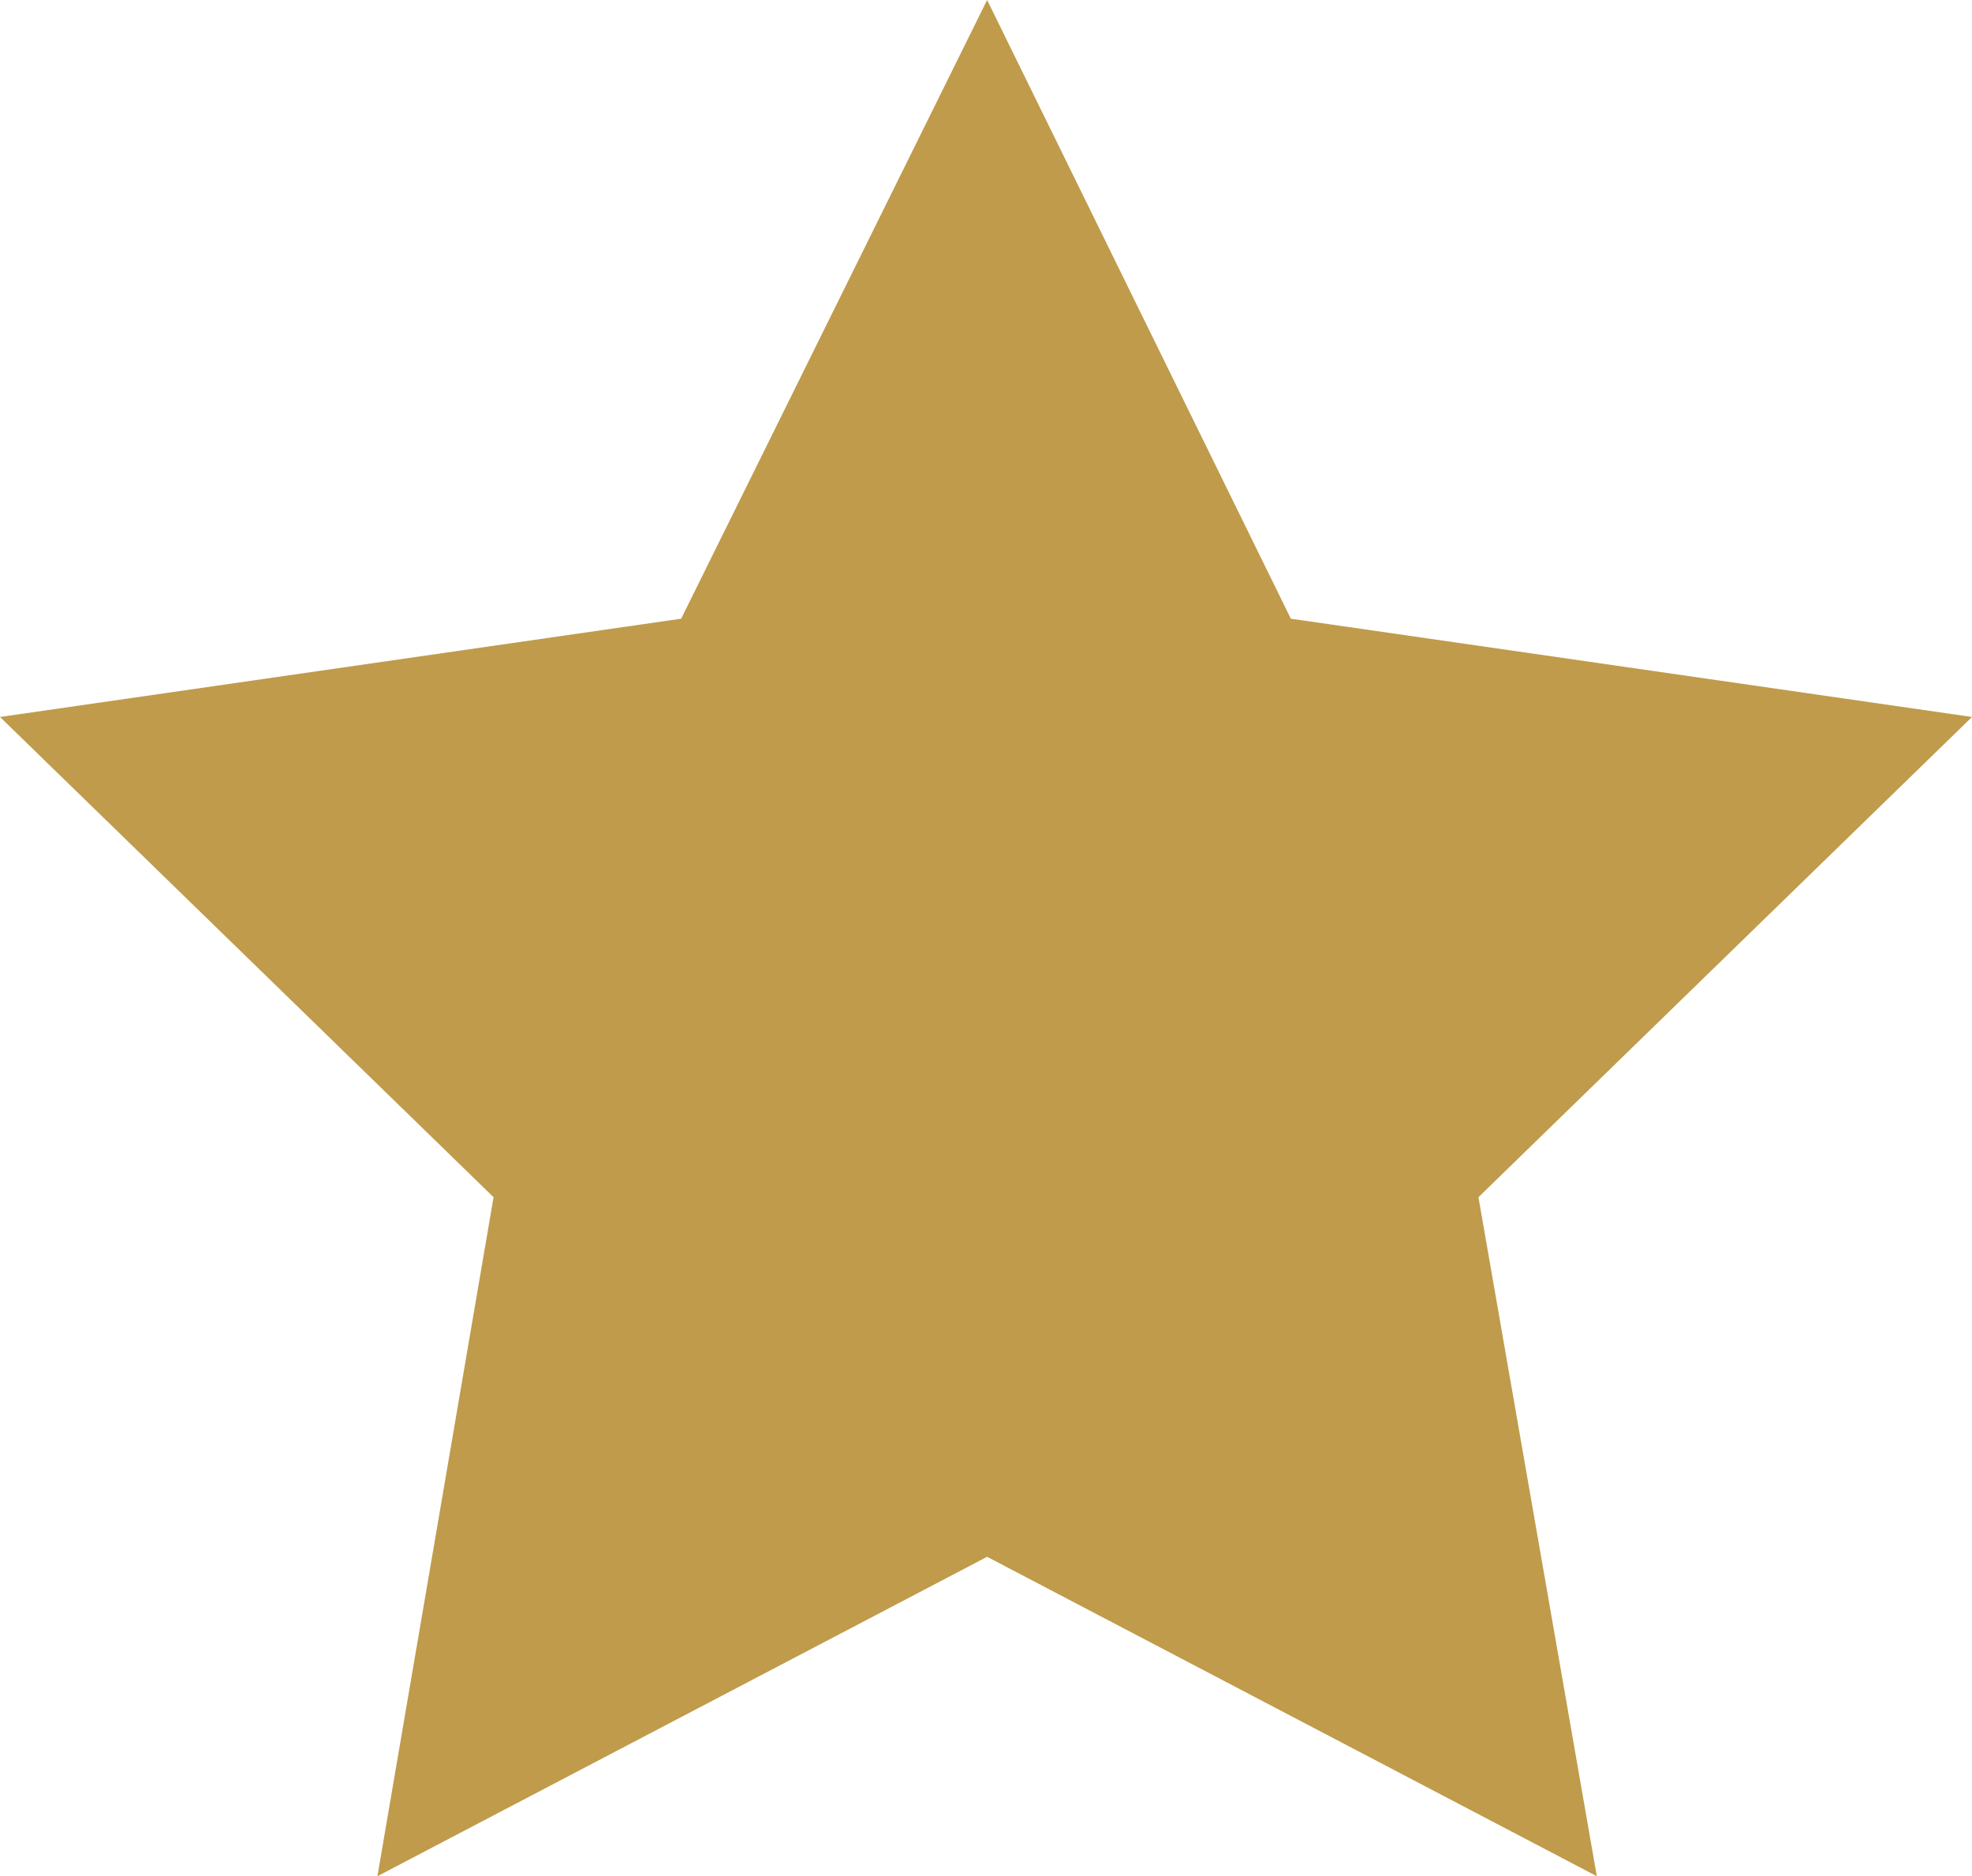 <?xml version="1.0" encoding="utf-8"?>
<!-- Generator: Adobe Illustrator 24.2.3, SVG Export Plug-In . SVG Version: 6.00 Build 0)  -->
<svg version="1.1" id="Ebene_1" xmlns="http://www.w3.org/2000/svg" xmlns:xlink="http://www.w3.org/1999/xlink" x="0px" y="0px"
	 viewBox="0 0 88.3 84" style="enable-background:new 0 0 88.3 84;" xml:space="preserve">
<style type="text/css">
	.st0{fill:#BF9B4B;}
</style>
<g>
	<polygon class="st0" points="44.2,0 57.8,27.7 88.3,32.1 66.2,53.6 71.5,84 44.2,69.7 16.9,84 22.1,53.6 0,32.1 30.5,27.7 	"/>
</g>
</svg>
